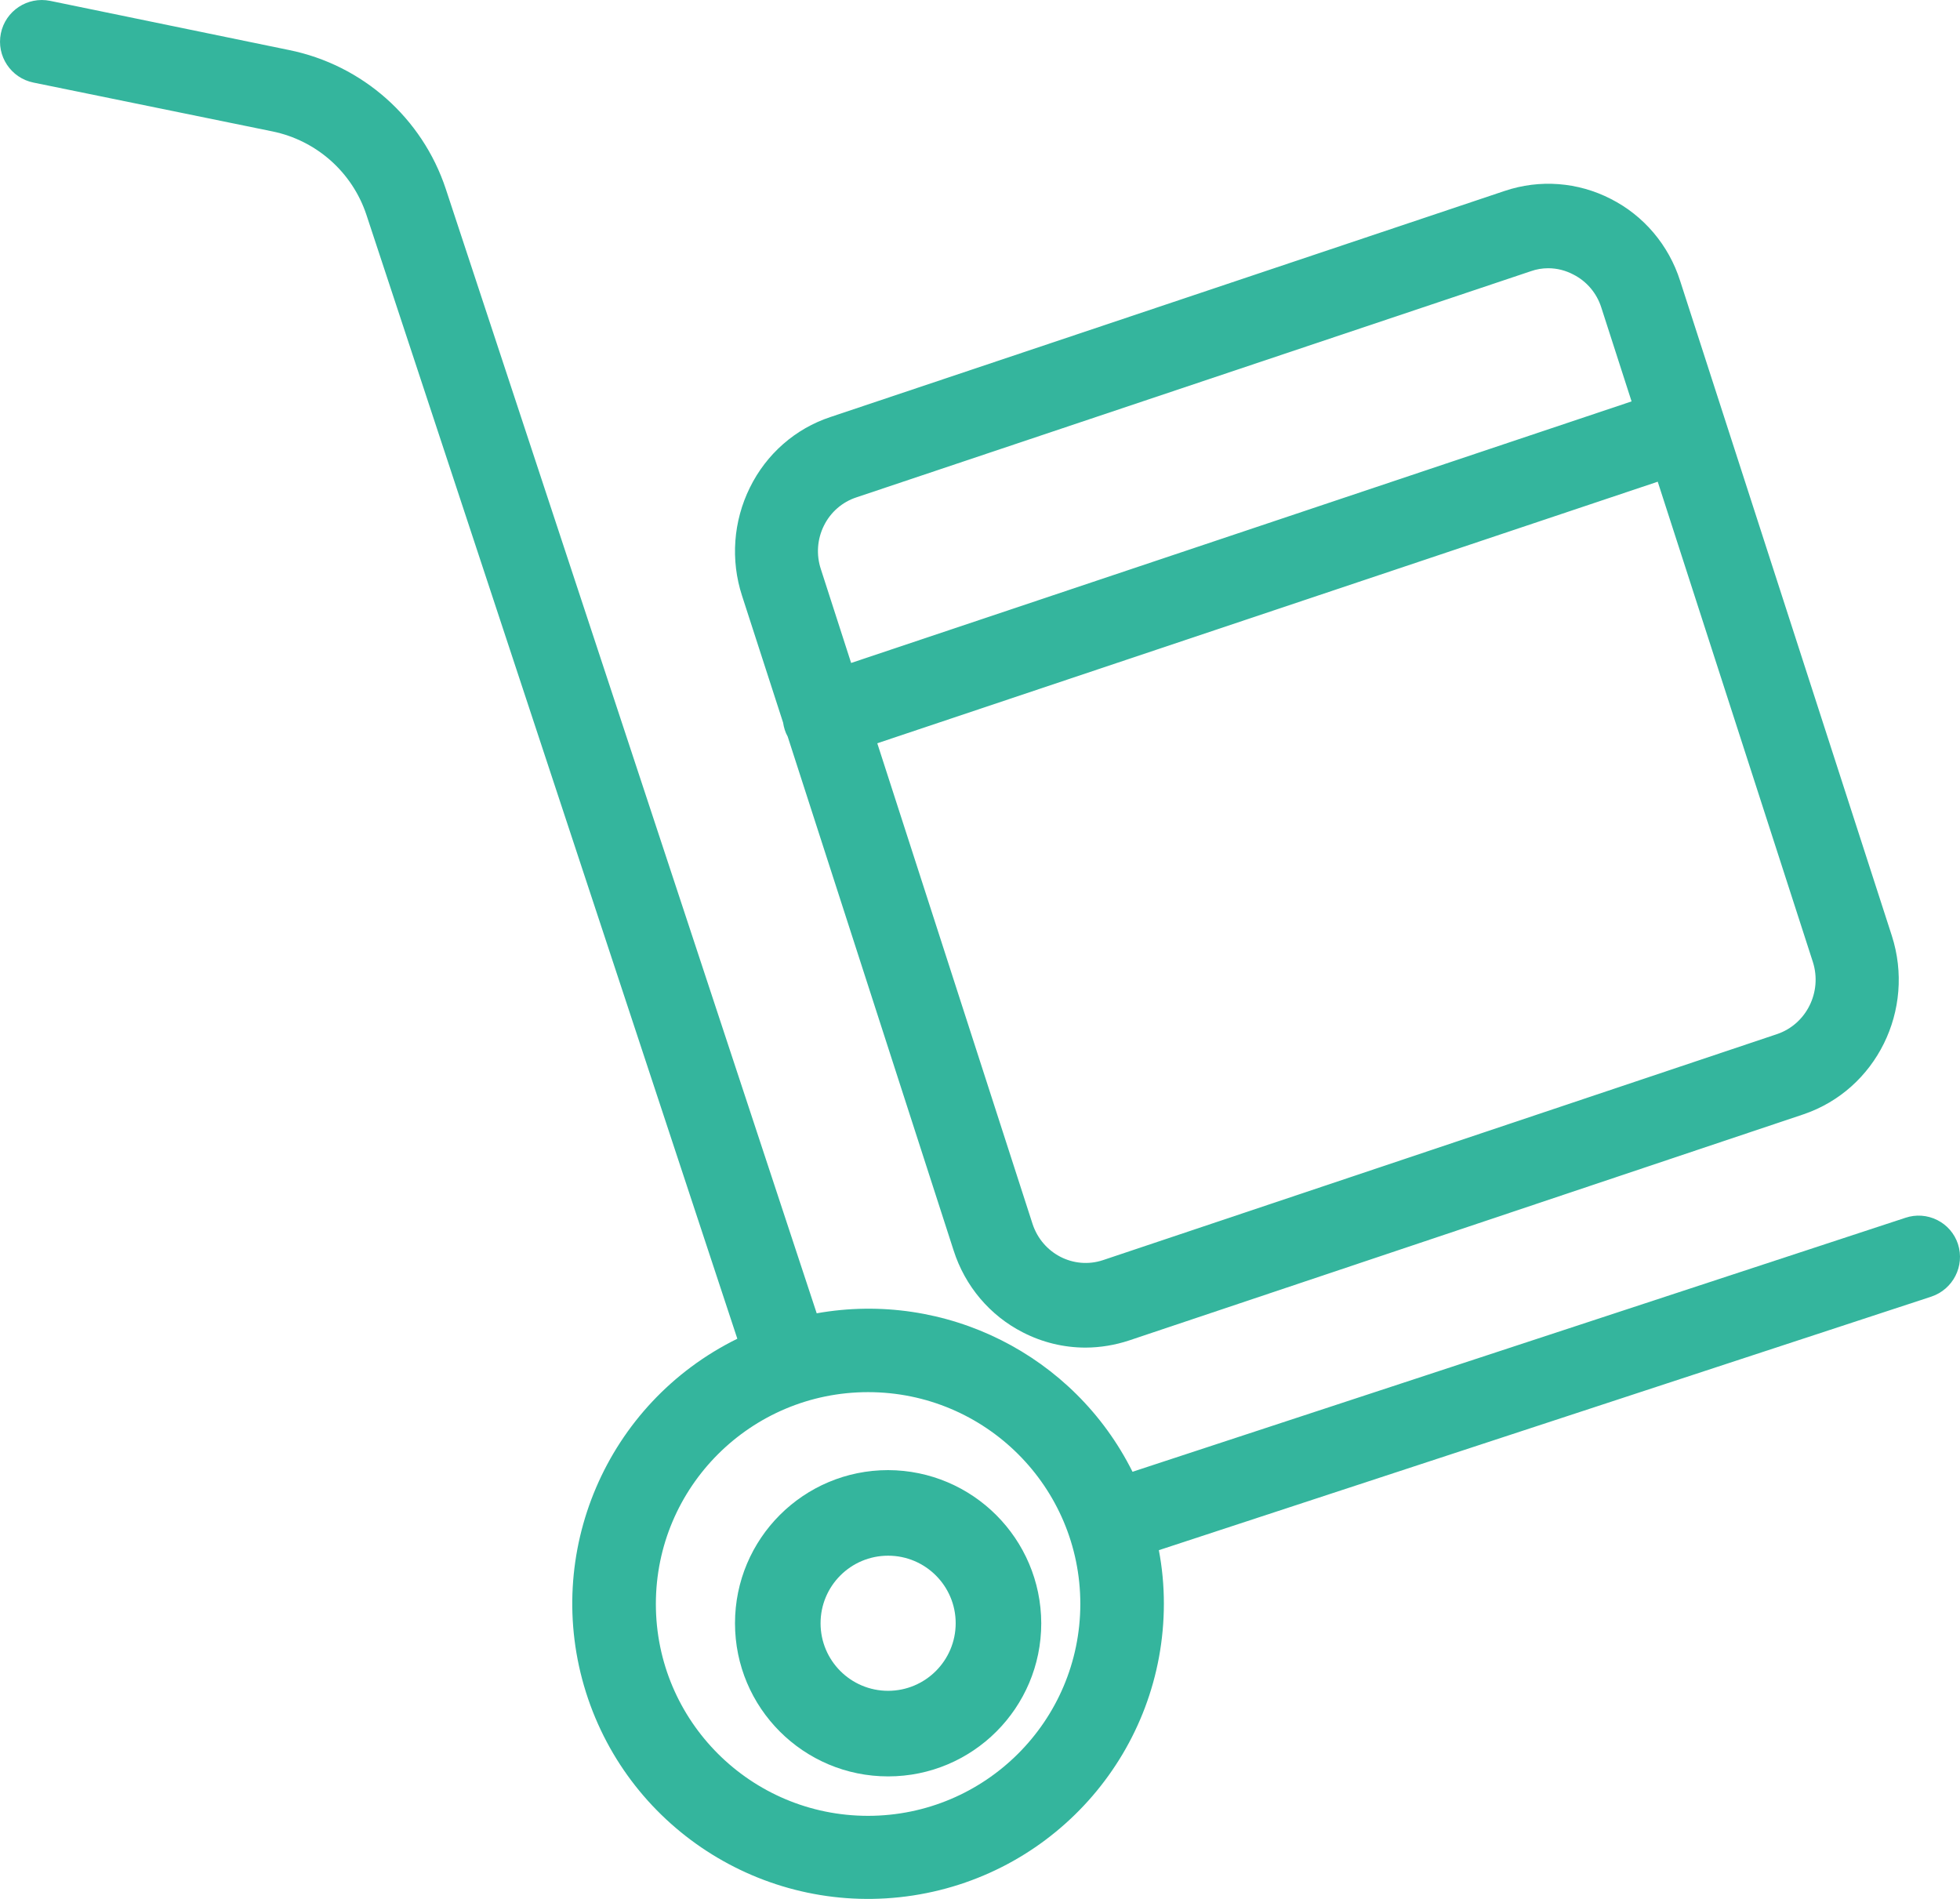<?xml version="1.0" encoding="UTF-8"?>
<svg width="32px" height="31px" viewBox="0 0 32 31" version="1.1" xmlns="http://www.w3.org/2000/svg" xmlns:xlink="http://www.w3.org/1999/xlink">
    <!-- Generator: Sketch 55.2 (78181) - https://sketchapp.com -->
    <title>trolley (1)</title>
    <desc>Created with Sketch.</desc>
    <g id="Symbols" stroke="none" stroke-width="1" fill="none" fill-rule="evenodd">
        <g id="header-transporteur" transform="translate(-552, -27)" fill="#34B59D" fill-rule="nonzero">
            <g id="header-affreteur-">
                <g id="trolley-(1)" transform="translate(552, 27)">
                    <path d="M14.5,24 C13.119,24 12,25.119 12,26.5 C12,27.881 13.119,29 14.5,29 C15.881,29 17,27.881 17,26.5 C16.996,25.121 15.879,24.004 14.5,24 Z M14.5,27.603 C13.89,27.603 13.397,27.109 13.397,26.5 C13.397,25.891 13.89,25.397 14.5,25.397 C15.109,25.397 15.603,25.891 15.603,26.5 C15.602,27.109 15.109,27.602 14.5,27.603 L14.5,27.603 Z" id="Shape"></path>
                    <path d="M31.108,19.881 L18.49,24.027 C17.537,22.118 15.438,21.065 13.334,21.44 L7.278,3.084 C6.894,1.925 5.918,1.06 4.72,0.817 L0.819,0.014 C0.45,-0.061 0.089,0.176 0.014,0.545 C-0.061,0.913 0.177,1.273 0.546,1.348 L4.447,2.145 C5.166,2.292 5.751,2.811 5.982,3.506 L12.038,21.855 C9.9,22.907 8.851,25.359 9.567,27.628 C10.284,29.897 12.552,31.305 14.907,30.944 C17.263,30.582 19.002,28.558 19.002,26.179 C19.002,25.886 18.975,25.595 18.92,25.307 L31.531,21.168 C31.887,21.049 32.082,20.667 31.967,20.31 C31.911,20.139 31.789,19.997 31.627,19.917 C31.466,19.836 31.279,19.823 31.108,19.881 Z M14.173,29.644 C12.259,29.644 10.708,28.096 10.708,26.186 C10.708,24.275 12.259,22.727 14.173,22.727 C16.087,22.727 17.638,24.275 17.638,26.186 C17.635,28.095 16.085,29.642 14.173,29.644 Z" id="Shape"></path>
                    <path d="M12.785,11.796 C12.791,11.836 12.8,11.875 12.812,11.913 C12.824,11.952 12.84,11.989 12.86,12.024 L15.569,20.413 C15.755,20.996 16.162,21.478 16.701,21.752 C17.018,21.915 17.368,22 17.724,22 C17.965,21.999 18.205,21.959 18.435,21.883 L29.443,18.192 C30.632,17.79 31.277,16.485 30.886,15.273 L27.431,4.586 C27.246,4.003 26.838,3.521 26.3,3.248 C25.762,2.971 25.138,2.924 24.566,3.117 L13.558,6.808 C12.985,6.997 12.512,7.412 12.243,7.96 C11.972,8.508 11.925,9.143 12.115,9.726 L12.785,11.796 Z M29.016,16.881 L18.008,20.572 C17.529,20.731 17.015,20.465 16.857,19.978 L14.323,12.134 L27.065,7.864 L29.599,15.708 C29.752,16.195 29.492,16.718 29.016,16.881 Z M13.984,8.119 L24.992,4.428 C25.084,4.395 25.18,4.379 25.277,4.379 C25.421,4.379 25.562,4.415 25.69,4.483 C25.906,4.593 26.07,4.787 26.144,5.021 L26.638,6.553 L13.896,10.823 L13.402,9.292 C13.324,9.057 13.342,8.801 13.452,8.581 C13.561,8.36 13.753,8.194 13.984,8.119 Z" id="Shape"></path>
                </g>
            </g>
        </g>
    </g>
</svg>